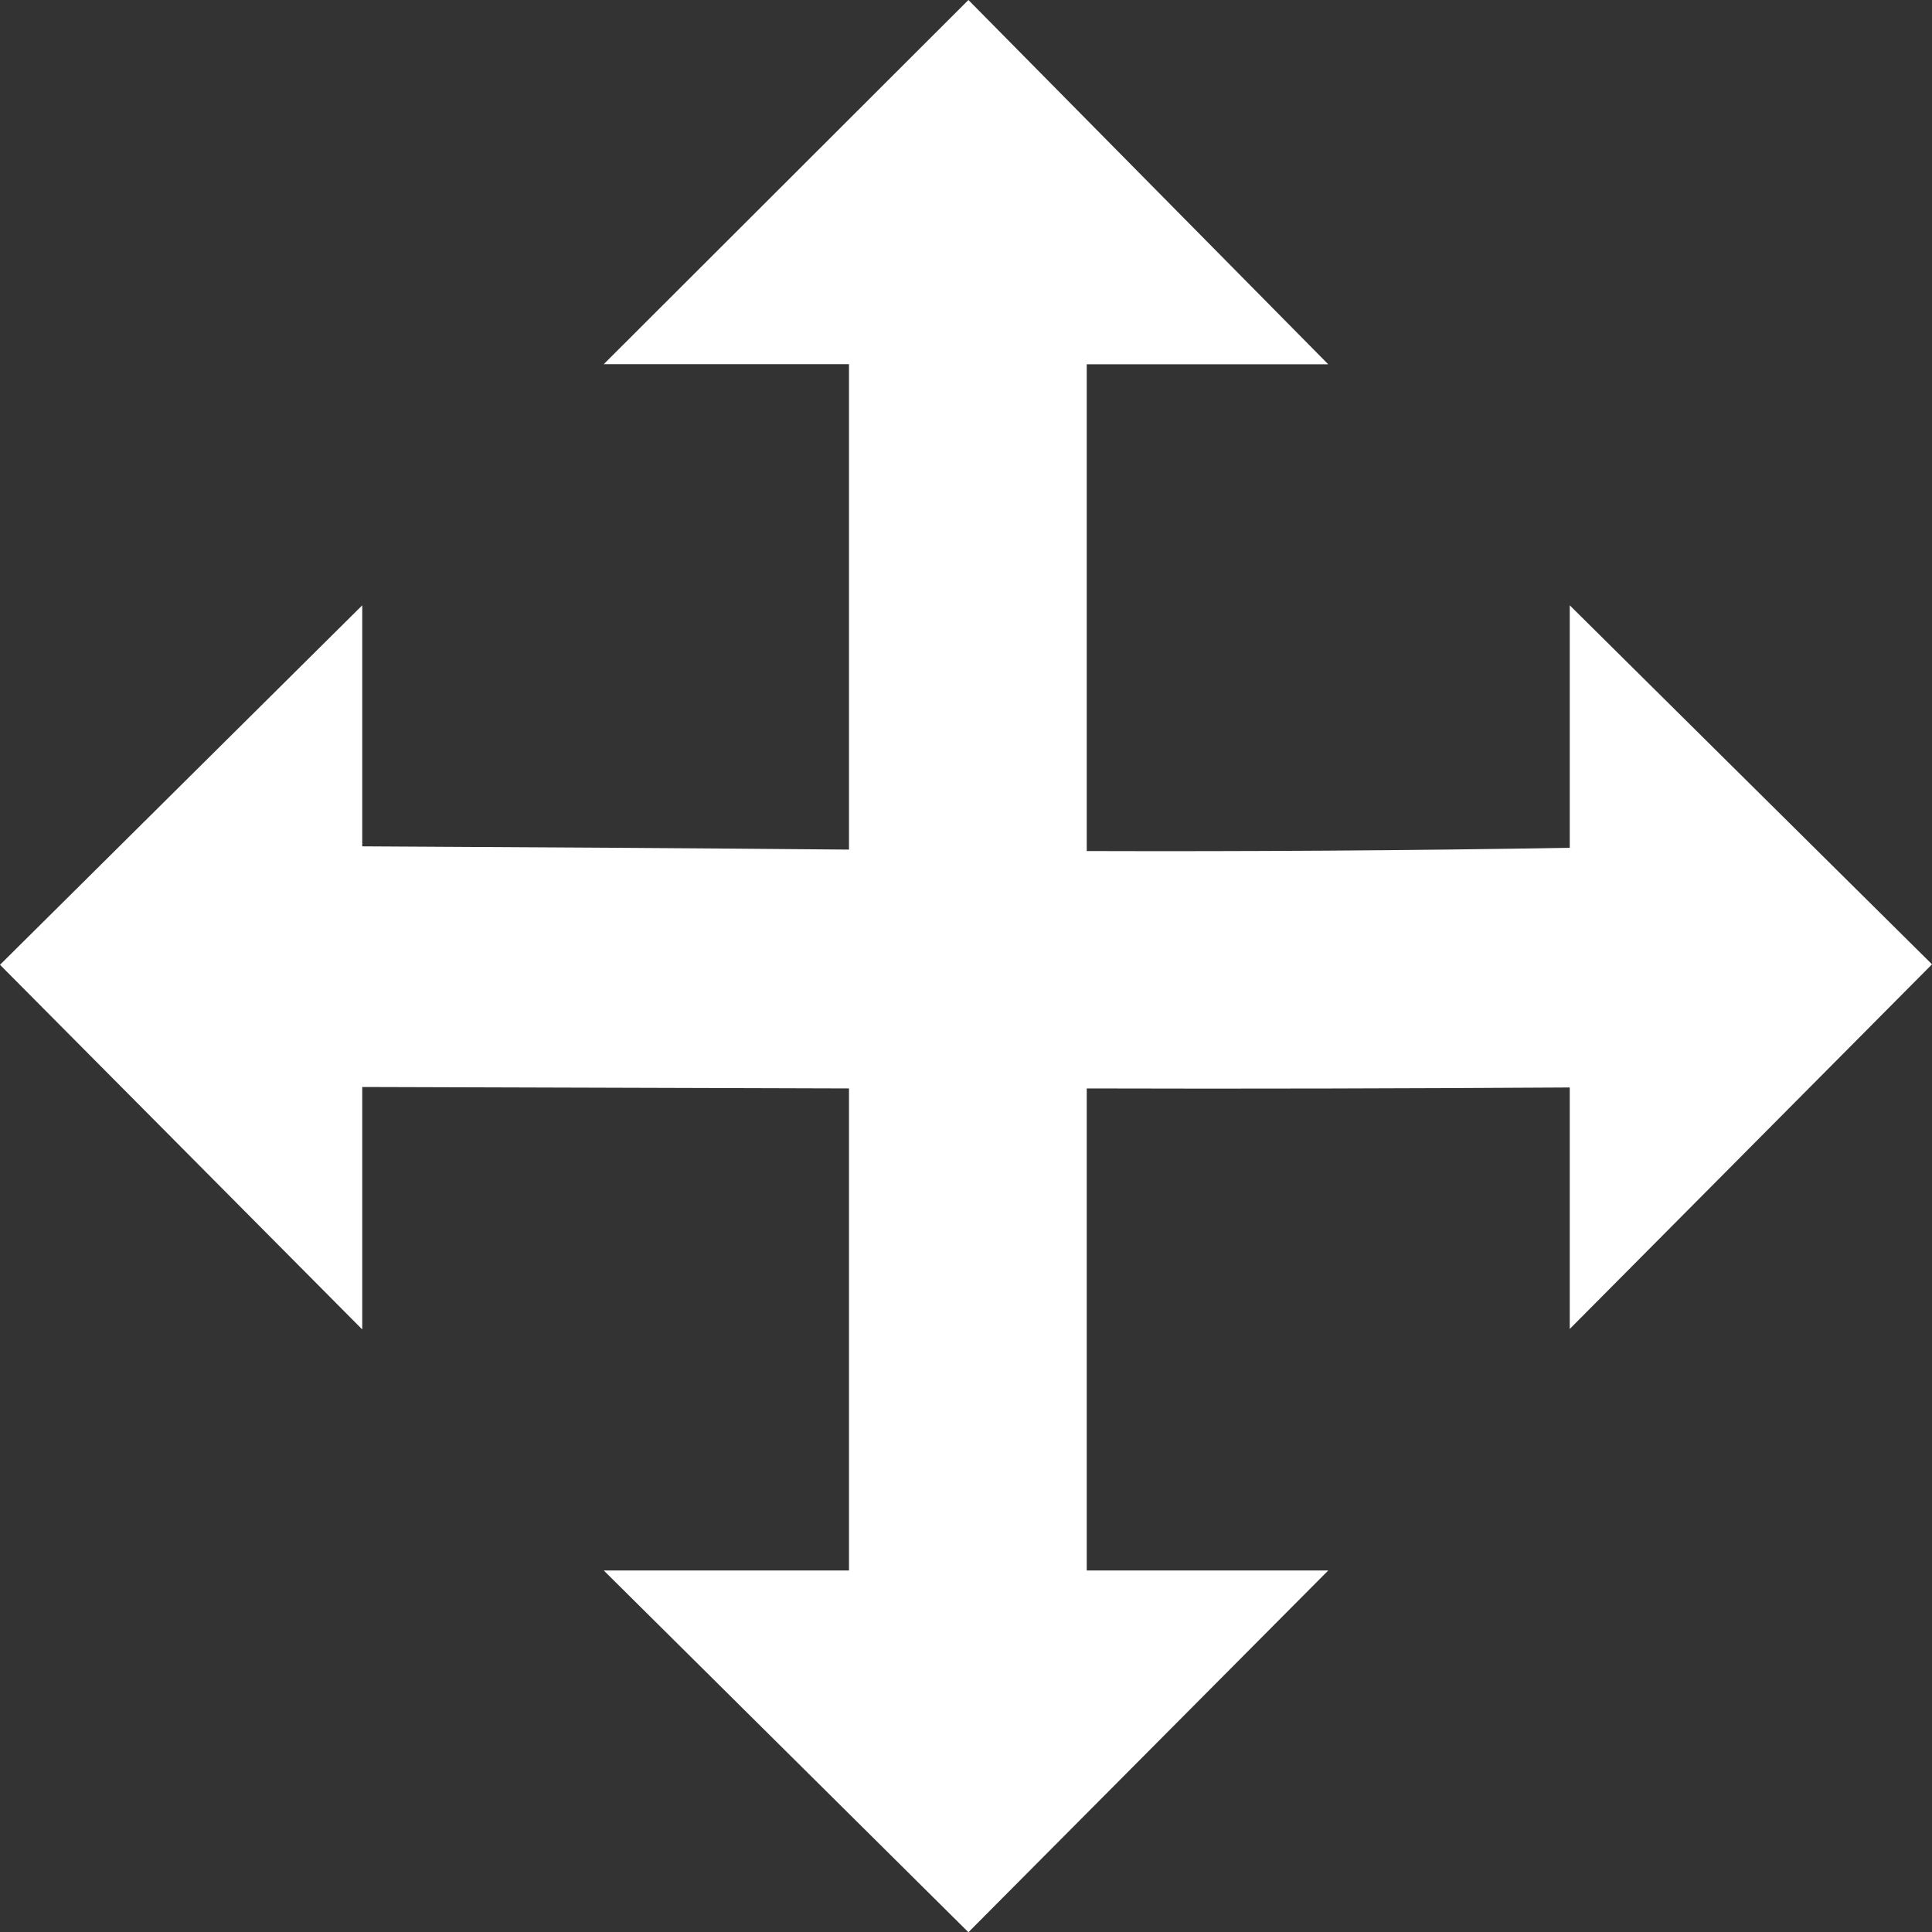 <?xml version="1.0" encoding="UTF-8"?>
<svg xmlns="http://www.w3.org/2000/svg" height="16px" viewBox="0 0 16 16" width="16px"><rect x="0" y="0" width="16" height="16" fill="#333333" stroke="none"/><path d="m 8.02 0 l -3.02 3.016 h 2.031 v 4.02 c -1.344 -0.012 -2.688 -0.02 -4.031 -0.027 v -1.996 l -3 2.977 l 3 3.02 v -2.008 c 1.344 0.004 2.688 0.008 4.031 0.012 v 3.992 h -2.031 l 3.02 2.996 l 2.98 -2.996 h -2 v -3.992 c 1.332 0.004 2.668 0 4 -0.008 v 2 l 3 -3.02 l -3 -2.973 v 2.008 c -1.332 0.023 -2.668 0.031 -4 0.027 v -4.031 h 2 z m 0 0" fill="#ffffff"/></svg>
